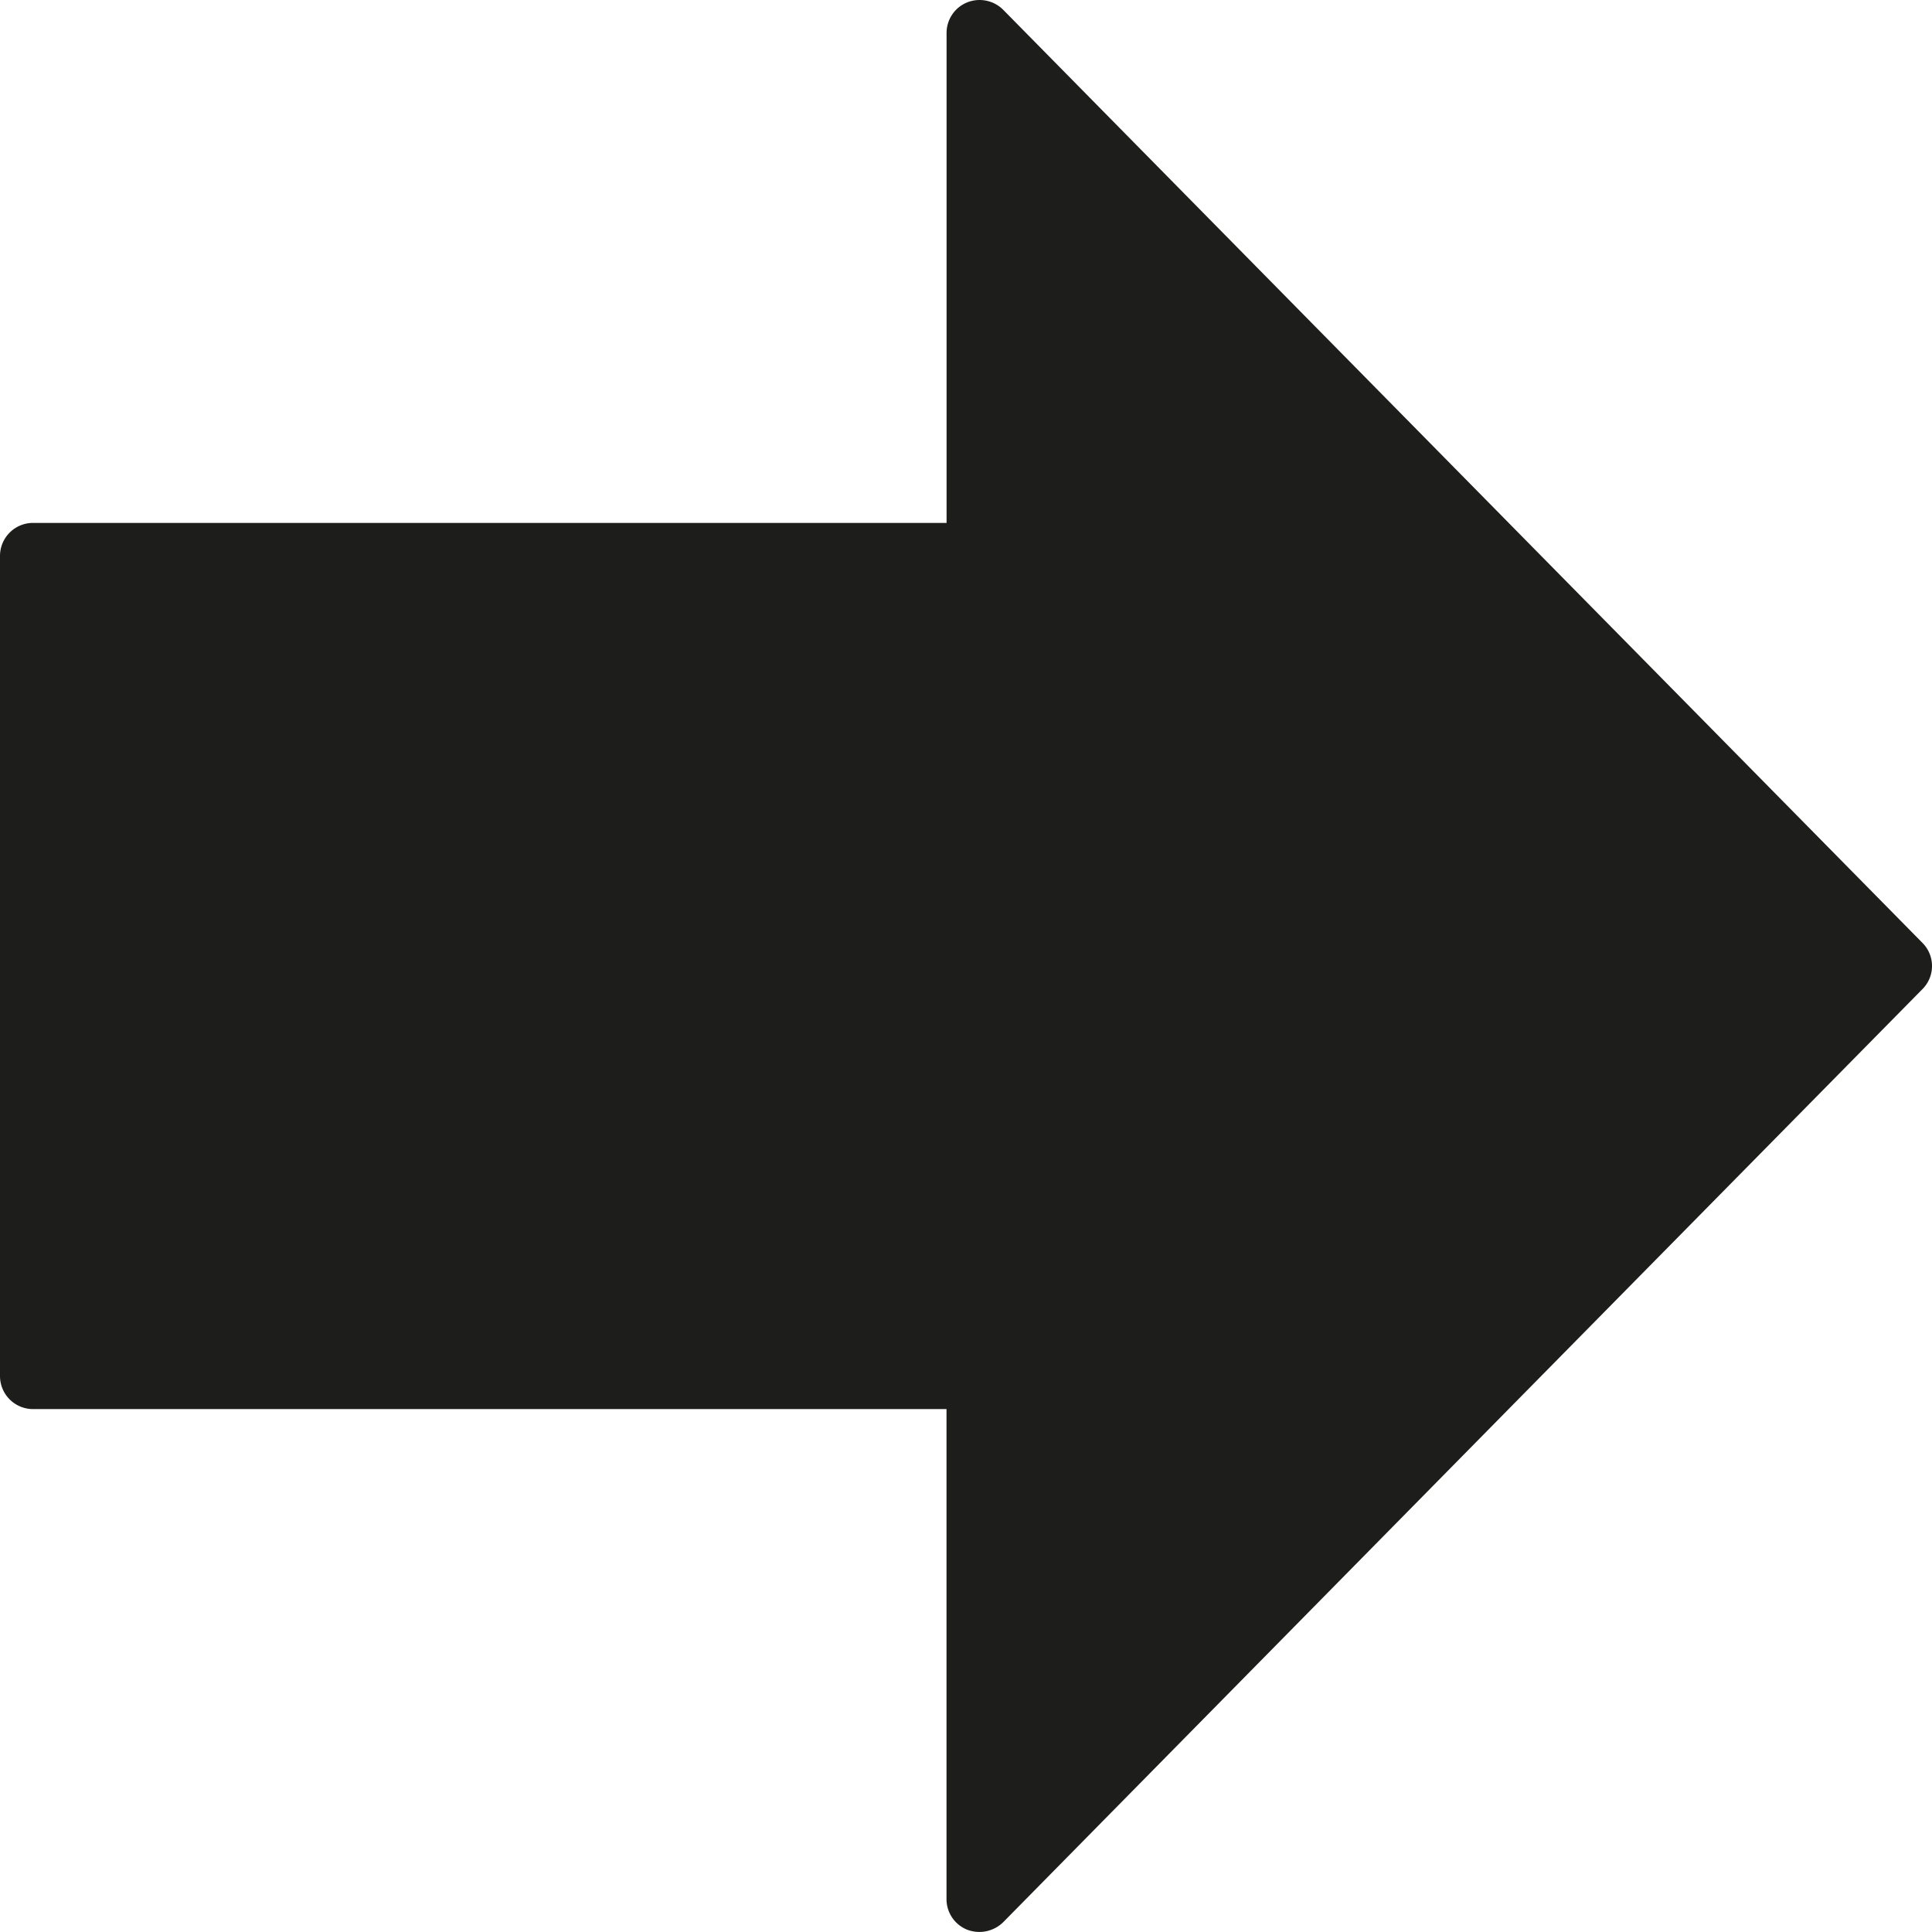 <svg xmlns="http://www.w3.org/2000/svg" viewBox="0 0 283.46 283.46"><defs><style>.cls-1{fill:#1d1d1b;}</style></defs><title>Pay</title><g id="Offer"><path class="cls-1" d="M565.64,138.48l-.76-.82c-.74-.8-1.51-1.63-2.31-2.44L542.46,115q-41.75-42-83.5-83.92a1.4,1.4,0,0,1-.1-.16l-.33-.5a4.85,4.85,0,0,0-4-2.08h-2.39a4.8,4.8,0,0,0-4.83,4.78q0,13.69,0,27.41l0,28.44C411,93.65,320.32,115,285.63,137.74a4.76,4.76,0,0,0,0,8c34.69,22.75,125.36,44.08,161.64,48.75l0,28.45q0,13.71,0,27.4a4.81,4.81,0,0,0,4.83,4.79h2.39a4.83,4.83,0,0,0,4-2.09l.32-.49.11-.17q41.16-41.38,82.33-82.74l21.26-21.36c.82-.84,1.59-1.67,2.33-2.47l.76-.82A4.74,4.74,0,0,0,565.64,138.48Z"/></g><g id="Pay"><path class="cls-1" d="M282.08,138.36l-61.3-62.22L147.21,1.46a4.9,4.9,0,0,0-5.33-1.1,4.83,4.83,0,0,0-3,4.47V76.72H4.87A4.85,4.85,0,0,0,0,81.55V201.91a4.85,4.85,0,0,0,4.87,4.83h134v71.9a4.83,4.83,0,0,0,3,4.47,5,5,0,0,0,5.33-1.1l73.57-74.69,61.3-62.21A4.8,4.8,0,0,0,282.08,138.36Z"/></g></svg>